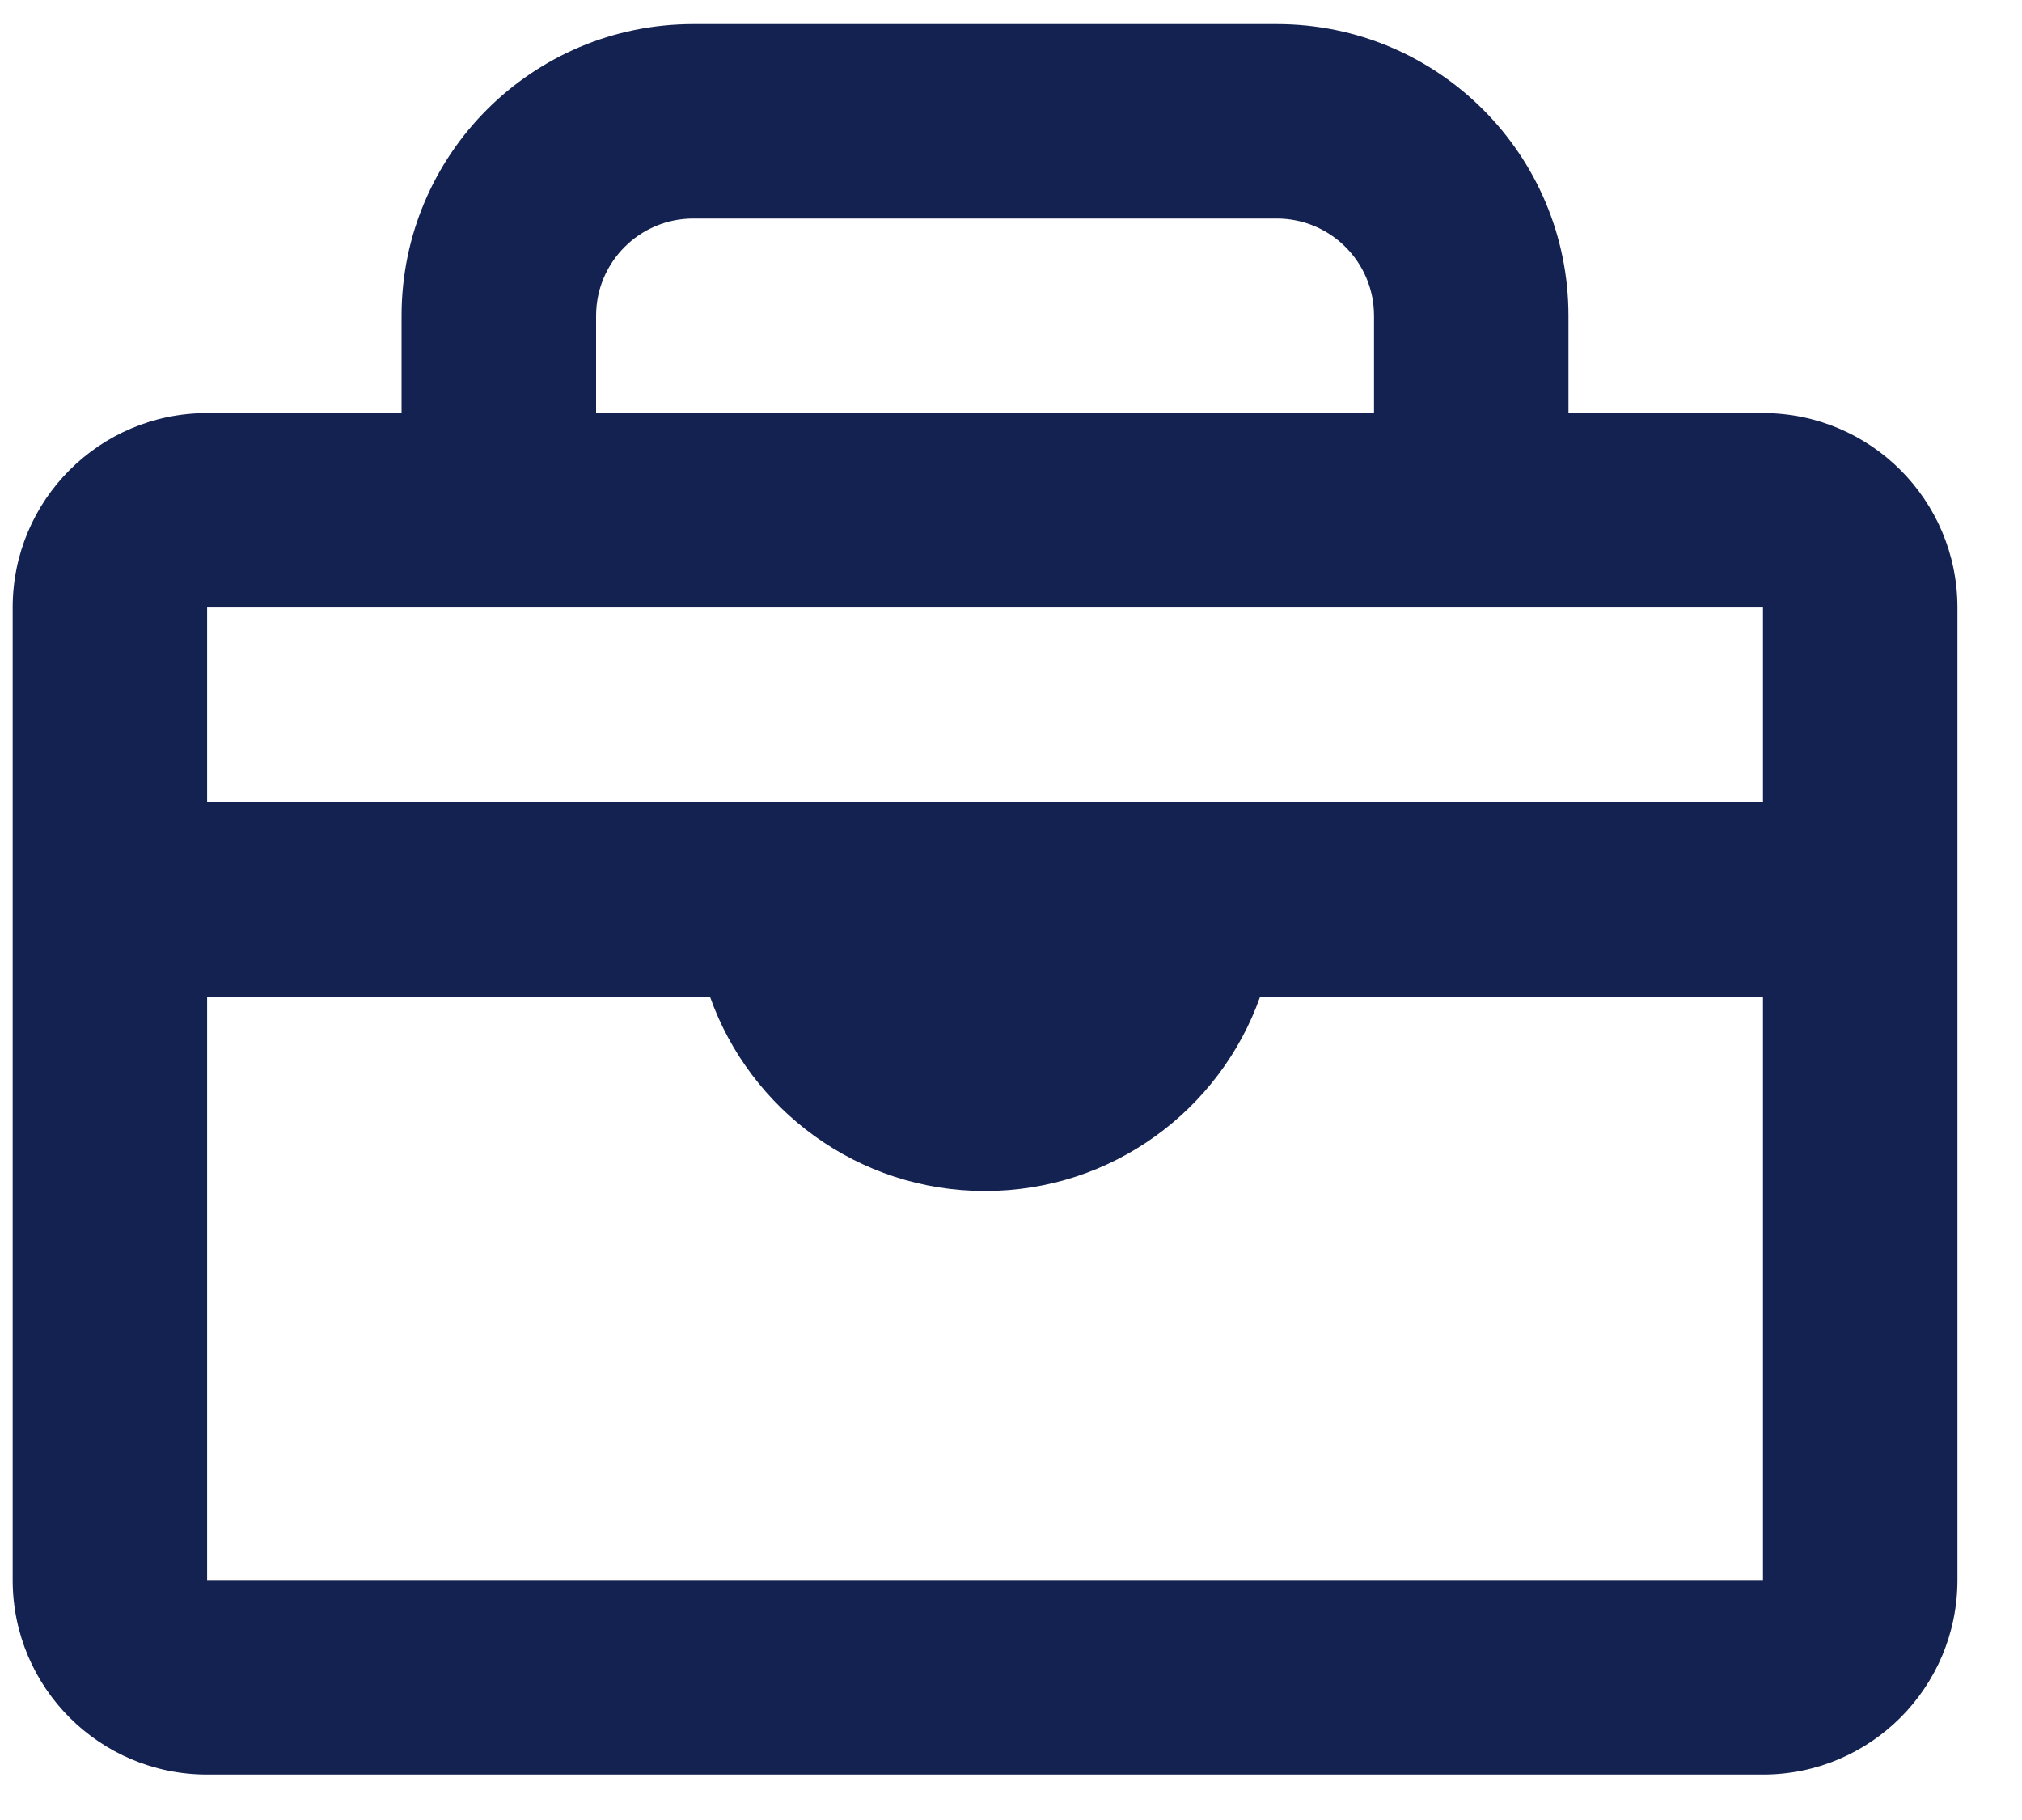 <svg width="30" height="27" viewBox="0 0 30 27" fill="none" xmlns="http://www.w3.org/2000/svg">
<path fill-rule="evenodd" clip-rule="evenodd" d="M10.287 0.357C7.896 0.357 5.958 2.294 5.958 4.685V6.128L3.073 6.128C1.479 6.128 0.188 7.419 0.188 9.013V23.44C0.188 25.034 1.479 26.326 3.073 26.326H26.157C27.75 26.326 29.042 25.034 29.042 23.44V9.013C29.042 7.419 27.75 6.128 26.157 6.128H23.271V4.685C23.271 2.294 21.333 0.357 18.943 0.357H10.287ZM20.386 6.128V4.685C20.386 3.888 19.74 3.242 18.943 3.242H10.287C9.49 3.242 8.844 3.888 8.844 4.685V6.128L20.386 6.128ZM3.073 9.013V11.898H26.157V9.013H3.073ZM26.157 14.784H18.697C18.103 16.465 16.499 17.669 14.615 17.669C12.73 17.669 11.127 16.465 10.533 14.784H3.073V23.44H26.157V14.784Z" fill="#142251"/>
</svg>
